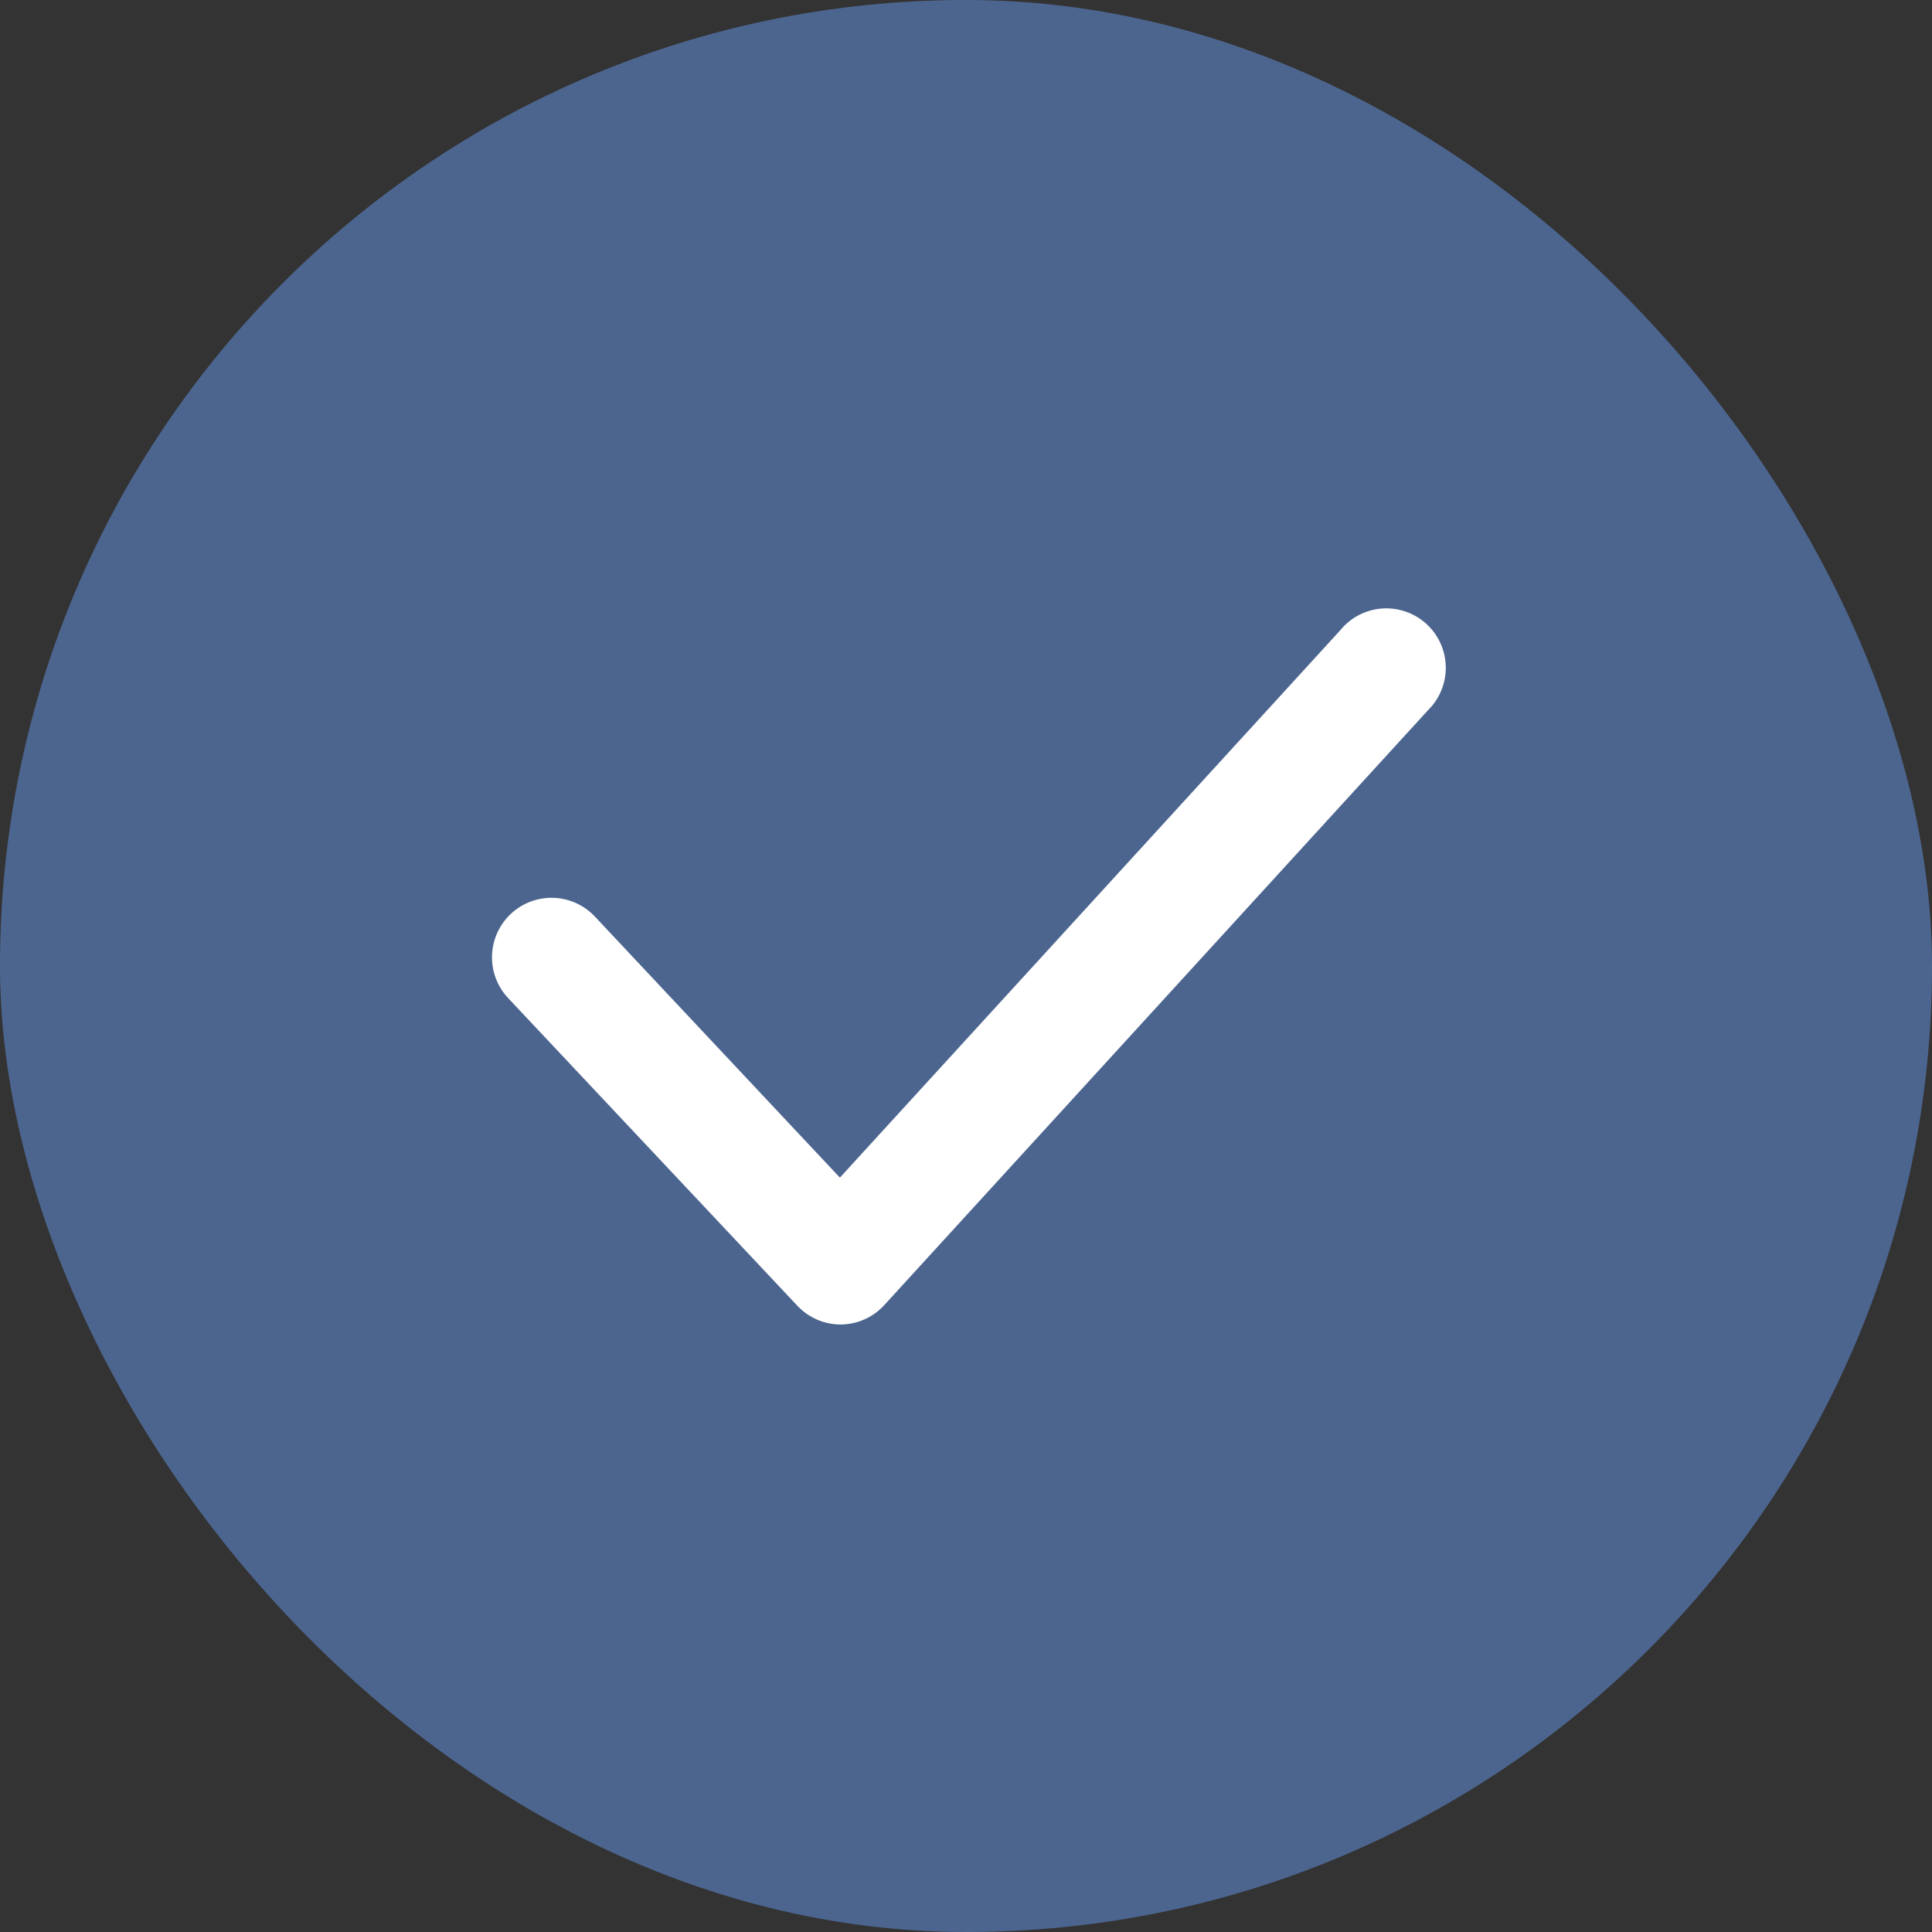 <svg width="88" height="88" viewBox="0 0 88 88" fill="none" xmlns="http://www.w3.org/2000/svg">
<rect x="0" y="0" width="88" height="88" fill="#333333" stroke="none"/>
<g id="Frame 23">
<rect width="88" height="88" rx="44" fill="#6699ED" fill-opacity="0.5"/>
<g id="&#240;&#159;&#166;&#134; icon &#34;checkmark outline&#34;">
<path id="Vector" d="M38.283 60.329C37.912 60.328 37.545 60.25 37.205 60.101C36.864 59.952 36.559 59.734 36.306 59.462L23.144 45.46C22.651 44.936 22.388 44.237 22.411 43.519C22.434 42.8 22.741 42.12 23.265 41.628C23.79 41.136 24.488 40.872 25.207 40.895C25.925 40.918 26.606 41.225 27.098 41.75L38.256 53.639L61.033 28.723C61.264 28.435 61.552 28.197 61.878 28.024C62.204 27.852 62.563 27.748 62.931 27.718C63.299 27.689 63.669 27.736 64.018 27.855C64.368 27.974 64.689 28.163 64.963 28.411C65.236 28.658 65.456 28.959 65.609 29.295C65.763 29.631 65.845 29.995 65.853 30.364C65.86 30.733 65.792 31.1 65.652 31.442C65.513 31.784 65.305 32.093 65.041 32.352L40.287 59.435C40.037 59.712 39.732 59.935 39.392 60.089C39.052 60.242 38.684 60.324 38.31 60.329H38.283Z" fill="white"/>
</g>
</g>
</svg>
